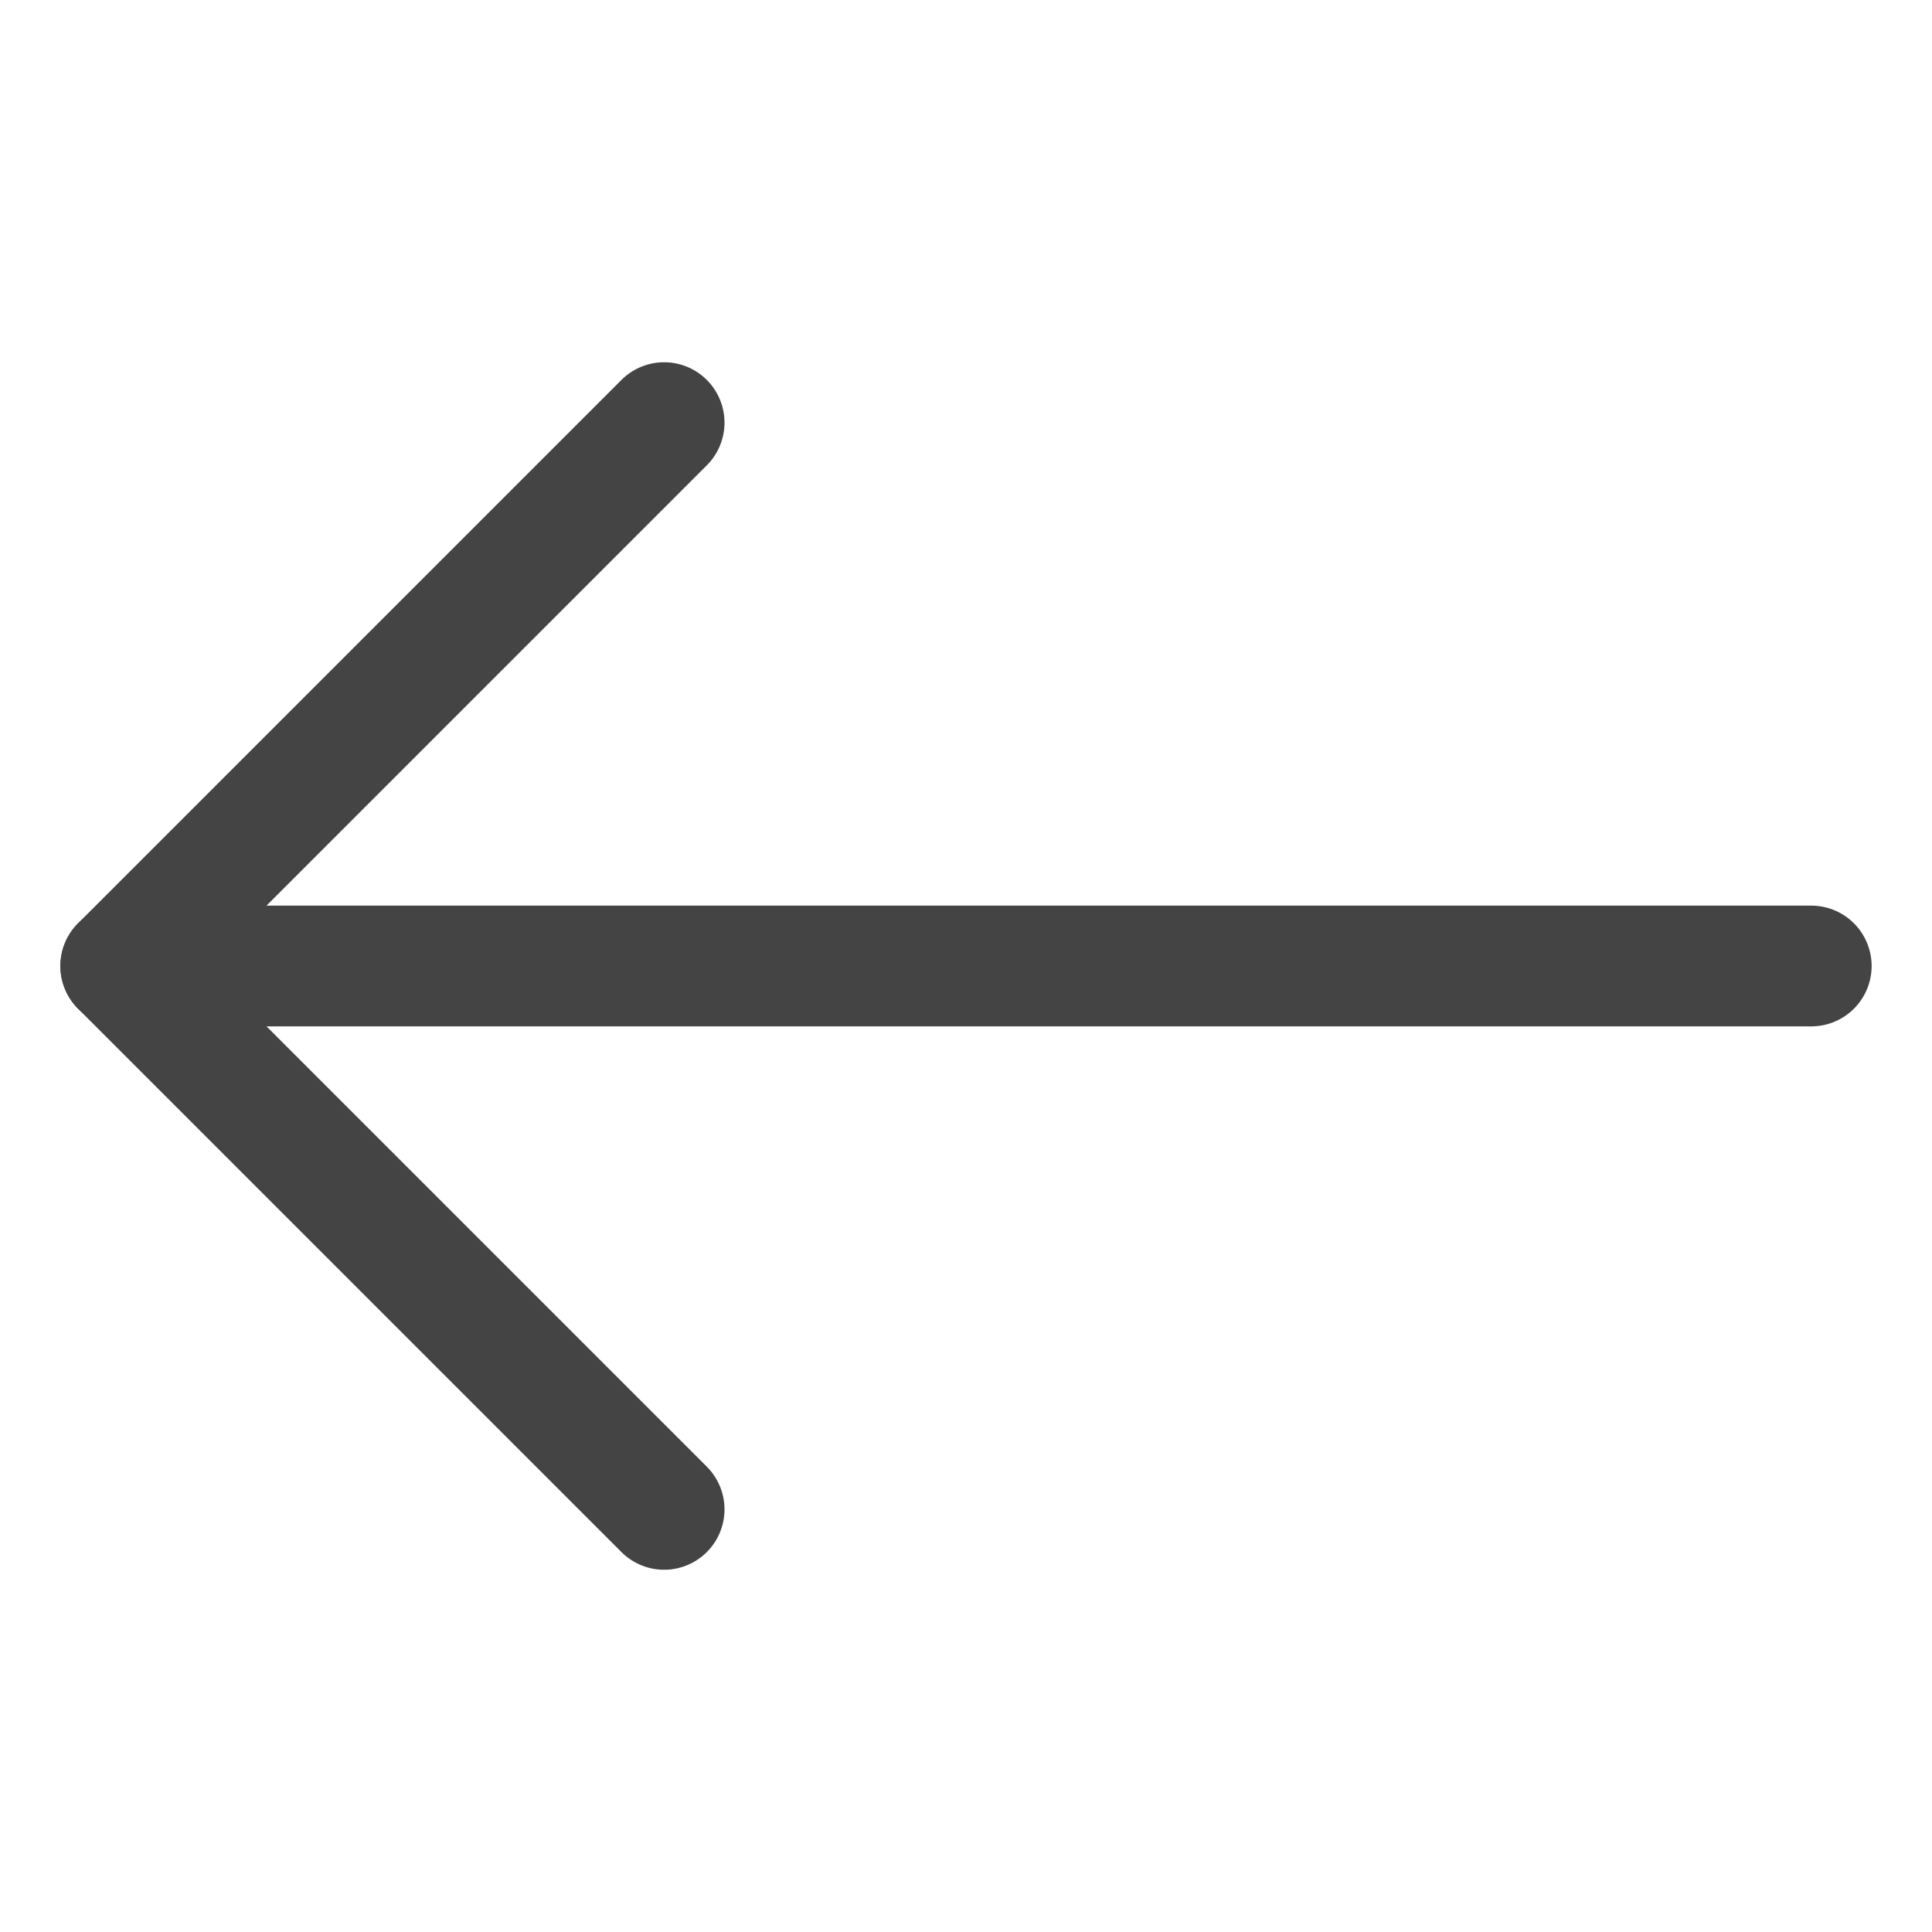 <svg class="nc-icon outline" xmlns="http://www.w3.org/2000/svg" xmlns:xlink="http://www.w3.org/1999/xlink" x="0px" y="0px" width="32px" height="32px" viewBox="0 0 32 32">
<g transform="translate(0, 0)">
<line data-cap="butt" data-color="color-2" fill="none" stroke="#444444" stroke-width="2" stroke-miterlimit="10" x1="30" y1="16" x2="2" y2="16" stroke-linejoin="round" stroke-linecap="round"></line>
<polyline fill="none" stroke="#444444" stroke-width="2" stroke-linecap="round" stroke-miterlimit="10" points="11,25 2,16 11,7 
	" stroke-linejoin="round"></polyline>
</g>
</svg>